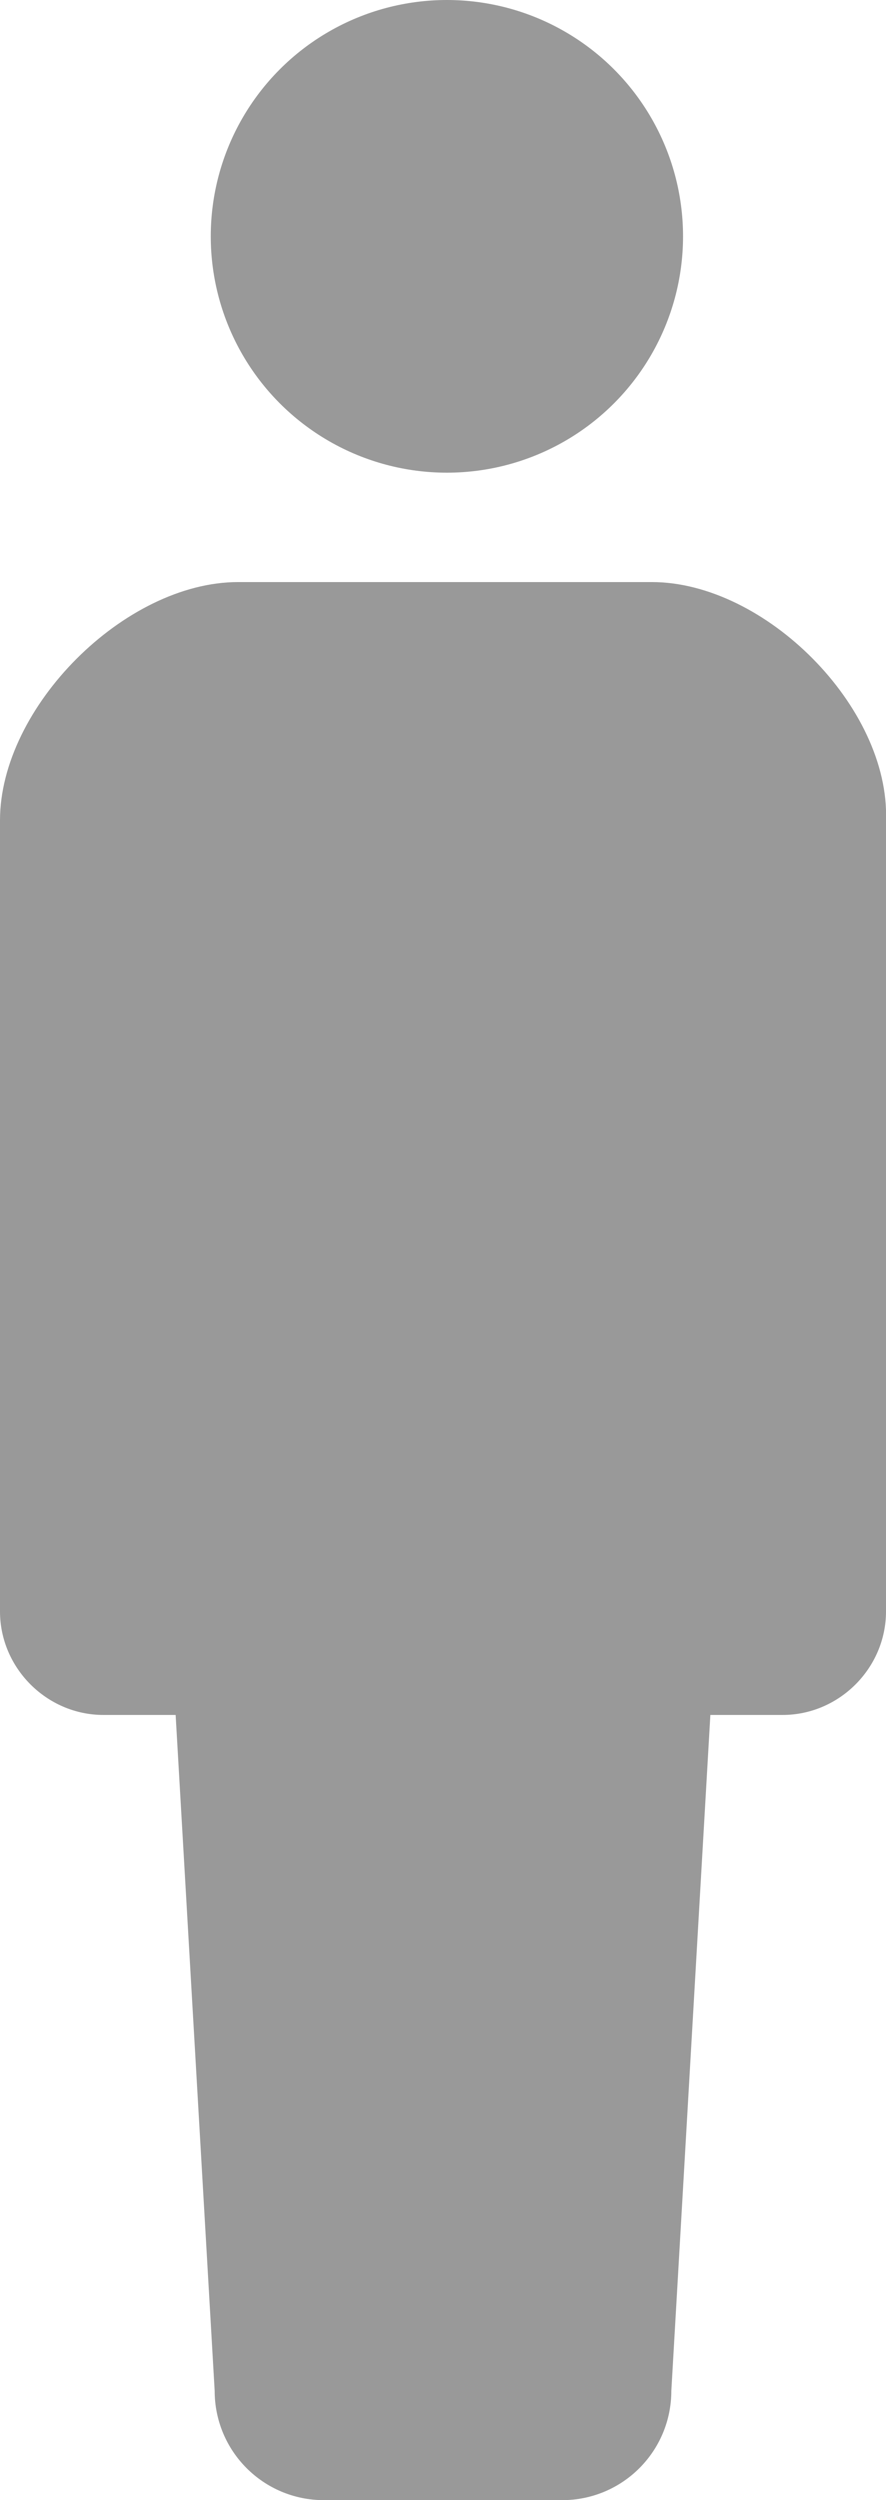 <?xml version="1.0" encoding="utf-8"?>
<!-- Generator: Adobe Illustrator 21.1.0, SVG Export Plug-In . SVG Version: 6.00 Build 0)  -->
<svg version="1.1" id="レイヤー_1" xmlns="http://www.w3.org/2000/svg" xmlns:xlink="http://www.w3.org/1999/xlink" x="0px"
	 y="0px" viewBox="0 0 45.4 128" style="enable-background:new 0 0 45.4 128;" xml:space="preserve">
<style type="text/css">
	.st0{fill:#999999;}
</style>
<circle class="st0" cx="22.9" cy="12.1" r="12.1"/>
<path class="st0" d="M33.4,29.8H22.8H12.2C6.4,29.8,0,36.2,0,42v40.5c0,2.9,2.4,5.3,5.3,5.3c1.4,0,0,0,3.7,0l2,34.6
	c0,3.1,2.5,5.6,5.6,5.6c1.3,0,3.7,0,6.1,0s4.8,0,6.1,0c3.1,0,5.6-2.5,5.6-5.6l2-34.6c3.7,0,2.3,0,3.7,0c2.9,0,5.3-2.4,5.3-5.3V42
	C45.6,36.2,39.2,29.8,33.4,29.8z"/>
</svg>
